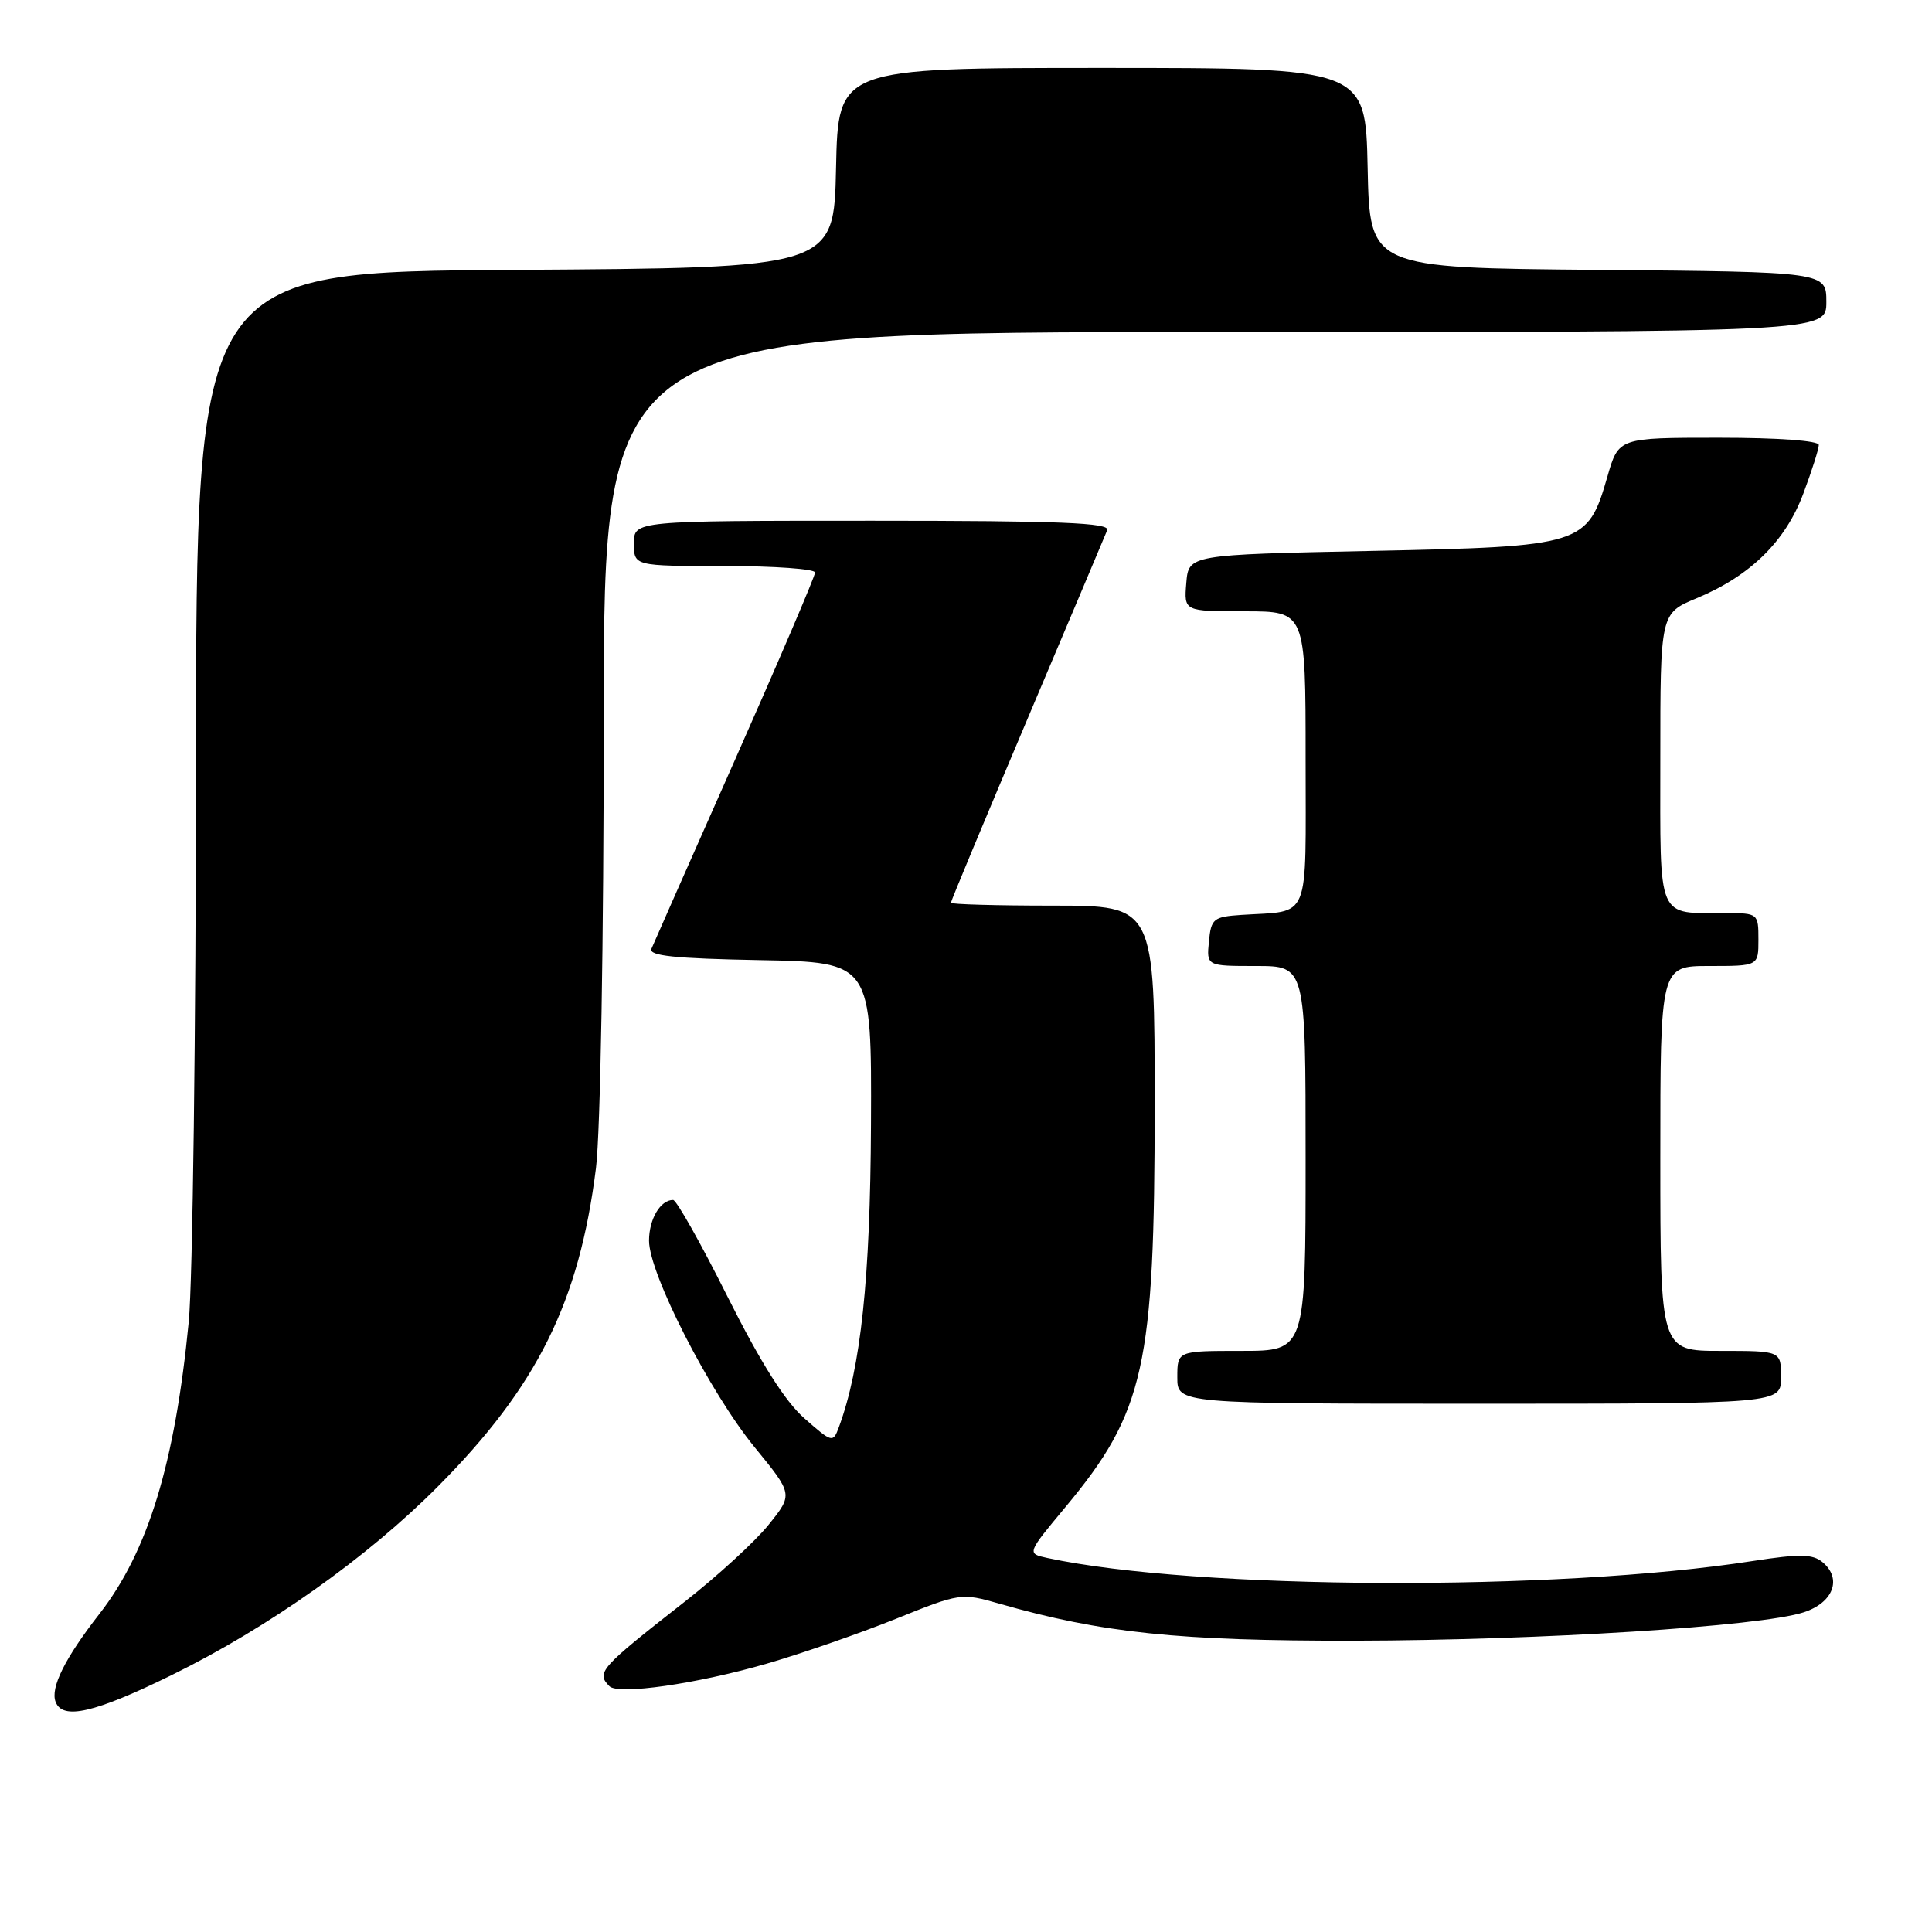 <?xml version="1.0" encoding="UTF-8" standalone="no"?>
<!DOCTYPE svg PUBLIC "-//W3C//DTD SVG 1.1//EN" "http://www.w3.org/Graphics/SVG/1.1/DTD/svg11.dtd" >
<svg xmlns="http://www.w3.org/2000/svg" xmlns:xlink="http://www.w3.org/1999/xlink" version="1.1" viewBox="0 0 256 256">
 <g >
 <path fill="currentColor"
d=" M 22.78 221.94 C 35.57 215.66 48.67 206.38 58.00 196.99 C 71.19 183.72 76.74 172.55 78.97 154.77 C 79.56 150.09 80.00 124.48 80.00 95.28 C 80.00 44.00 80.00 44.00 161.00 44.00 C 242.00 44.00 242.00 44.00 242.00 40.01 C 242.00 36.03 242.00 36.03 211.75 35.76 C 181.50 35.50 181.50 35.50 181.22 22.25 C 180.94 9.00 180.94 9.00 146.00 9.00 C 111.06 9.00 111.06 9.00 110.78 22.25 C 110.50 35.50 110.50 35.50 68.25 35.76 C 26.00 36.02 26.00 36.02 25.97 100.76 C 25.96 136.37 25.53 169.84 25.01 175.14 C 23.18 193.90 19.62 205.57 13.18 213.84 C 8.60 219.72 6.65 223.64 7.37 225.51 C 8.30 227.95 12.56 226.96 22.78 221.94 Z  M 101.61 220.44 C 106.24 219.10 113.91 216.43 118.67 214.52 C 127.20 211.08 127.37 211.05 132.40 212.49 C 145.95 216.38 156.18 217.44 179.50 217.40 C 204.07 217.35 233.26 215.51 239.00 213.64 C 242.93 212.36 244.12 209.18 241.49 206.99 C 240.18 205.91 238.48 205.88 232.26 206.84 C 206.26 210.89 158.57 210.68 138.78 206.44 C 136.05 205.85 136.05 205.85 141.19 199.68 C 151.66 187.09 153.00 181.06 153.00 146.45 C 153.00 120.00 153.00 120.00 139.50 120.00 C 132.07 120.00 126.00 119.83 126.00 119.62 C 126.00 119.40 130.55 108.49 136.10 95.37 C 141.66 82.24 146.43 70.94 146.71 70.25 C 147.11 69.27 140.49 69.00 115.61 69.00 C 84.00 69.00 84.00 69.00 84.00 72.00 C 84.00 75.00 84.00 75.00 96.00 75.00 C 102.60 75.00 108.00 75.39 108.00 75.86 C 108.00 76.34 103.24 87.48 97.42 100.61 C 91.59 113.75 86.60 125.05 86.32 125.72 C 85.93 126.65 89.42 127.01 100.65 127.22 C 115.50 127.50 115.50 127.50 115.41 149.00 C 115.32 169.48 114.07 181.22 111.15 189.12 C 110.38 191.20 110.27 191.18 106.60 187.95 C 104.03 185.70 100.81 180.60 96.41 171.83 C 92.88 164.77 89.63 159.00 89.19 159.00 C 87.50 159.00 86.00 161.54 86.00 164.40 C 86.00 168.75 94.04 184.48 99.98 191.75 C 105.09 198.00 105.09 198.00 101.85 202.03 C 100.07 204.25 95.04 208.86 90.67 212.28 C 79.48 221.04 78.97 221.62 80.75 223.43 C 81.92 224.62 92.35 223.12 101.61 220.44 Z  M 236.00 182.50 C 236.00 179.00 236.00 179.00 228.00 179.00 C 220.00 179.00 220.00 179.00 220.00 153.50 C 220.00 128.00 220.00 128.00 226.50 128.00 C 233.00 128.00 233.00 128.00 233.00 124.50 C 233.00 121.05 232.94 121.00 228.75 120.99 C 219.42 120.96 220.00 122.32 220.00 100.52 C 220.00 81.27 220.00 81.27 224.81 79.27 C 231.92 76.31 236.58 71.75 238.95 65.40 C 240.08 62.39 241.00 59.49 241.00 58.96 C 241.00 58.39 235.57 58.00 227.74 58.00 C 214.47 58.00 214.47 58.00 212.99 63.15 C 210.36 72.25 209.83 72.42 181.68 73.00 C 157.50 73.50 157.50 73.50 157.19 77.25 C 156.88 81.00 156.88 81.00 164.94 81.00 C 173.00 81.00 173.00 81.00 173.00 100.48 C 173.00 122.49 173.77 120.62 164.50 121.23 C 160.78 121.48 160.48 121.73 160.19 124.75 C 159.87 128.00 159.87 128.00 166.44 128.00 C 173.00 128.00 173.00 128.00 173.00 153.50 C 173.00 179.00 173.00 179.00 164.50 179.00 C 156.00 179.00 156.00 179.00 156.00 182.50 C 156.00 186.00 156.00 186.00 196.00 186.00 C 236.00 186.00 236.00 186.00 236.00 182.50 Z "/>
</g>
</svg>